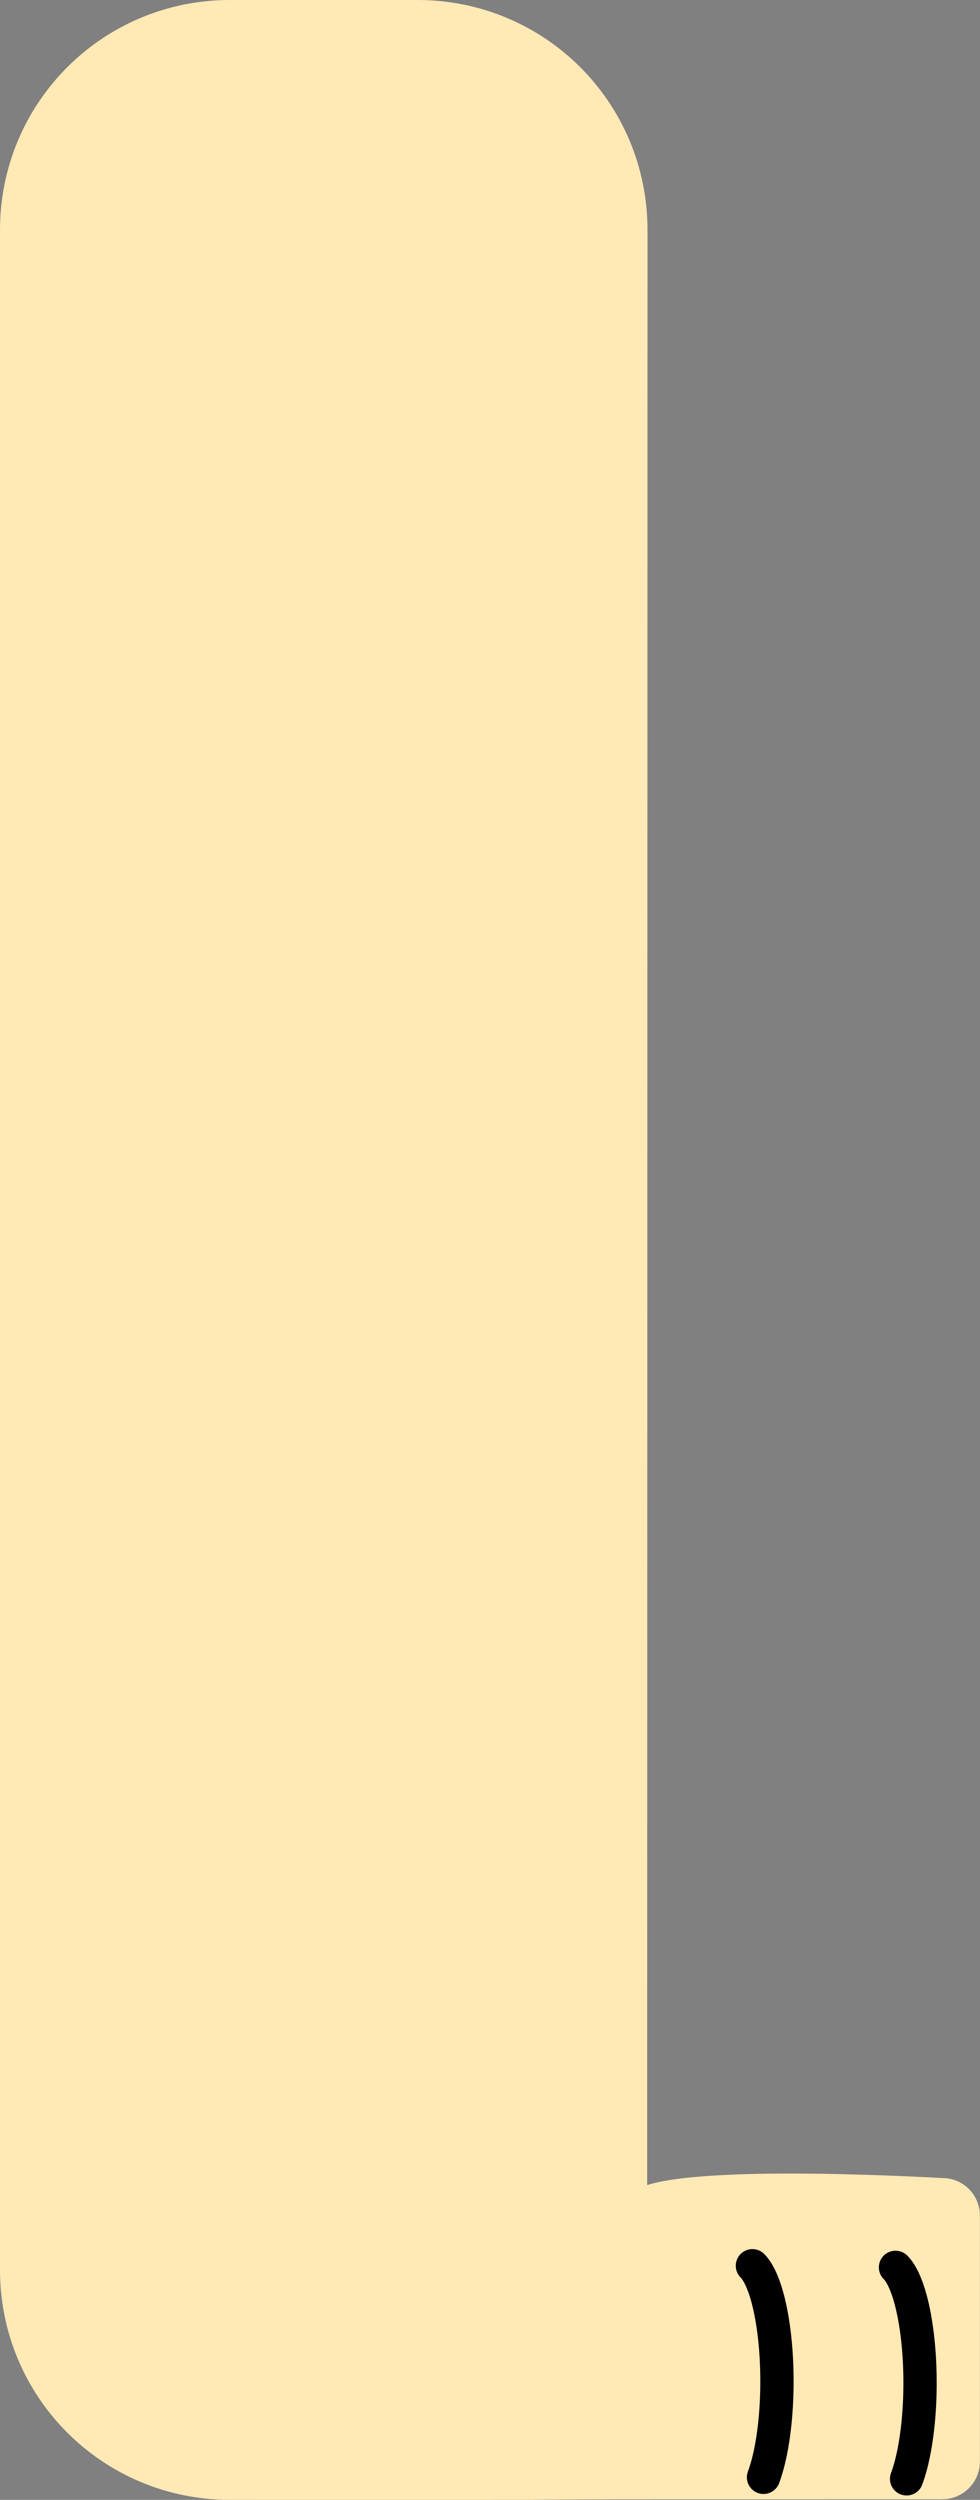 
<svg
  width="11.657mm"
  height="29.719mm"
  viewBox="0 0 11.657 29.719"
  xmlns:inkscape="http://www.inkscape.org/namespaces/inkscape"
  xmlns:sodipodi="http://sodipodi.sourceforge.net/DTD/sodipodi-0.dtd"
  xmlns="http://www.w3.org/2000/svg"
  xmlns:svg="http://www.w3.org/2000/svg">
  
  <rect x="0" y="0" width="11.657" height="29.719" fill="#808080" stroke="none"/>
  
  <g transform="translate(-219.468, -116.136)">

    <path
      id="rect5-5-1-7-2-1-7-2-0-7"
      style="fill:#ffe9b5;fill-opacity:1;stroke:none;stroke-width:0.147"
      d="m 222.204,116.136 c -1.516,0 -2.736,1.22 -2.736,2.736 v 24.246 c 0,1.516 1.22,2.737 2.736,2.737 11.069,0 -3.05,-0.007 8.471,-0.007 0.249,0 0.449,-0.201 0.449,-0.45 v -2.92 c 0,-0.249 -0.197,-0.448 -0.449,-0.449 -0.036,-1.3e-4 -2.736,-0.164 -3.509,0.084 l 0.004,-23.241 c 2.7e-4,-1.516 -1.22,-2.736 -2.736,-2.736 z"
      sodipodi:nodetypes="sssssssscsss" />

    <path
      style="fill:none;fill-opacity:1;stroke:#000000;stroke-width:0.396;stroke-linecap:round;stroke-linejoin:round;stroke-dasharray:none;stroke-opacity:1"
      id="path1-6-3-5-3"
      sodipodi:type="arc"
      sodipodi:cx="-230.01164"
      sodipodi:cy="144.46483"
      sodipodi:rx="0.39972377"
      sodipodi:ry="1.4272535"
      sodipodi:start="2.2158393"
      sodipodi:end="4.4391649"
      sodipodi:arc-type="arc"
      d="m -230.252,145.605 a 0.4,1.427 0 0 1 -0.153,-1.404 0.4,1.427 0 0 1 0.285,-1.11"
      sodipodi:open="true"
      transform="scale(-1,1)" />

    <path
      style="fill:none;fill-opacity:1;stroke:#000000;stroke-width:0.396;stroke-linecap:round;stroke-linejoin:round;stroke-dasharray:none;stroke-opacity:1"
      id="path1-2-0-6-4-3"
      sodipodi:type="arc"
      sodipodi:cx="-228.30952"
      sodipodi:cy="144.44604"
      sodipodi:rx="0.39972377"
      sodipodi:ry="1.4272535"
      sodipodi:start="2.2158393"
      sodipodi:end="4.4391649"
      sodipodi:arc-type="arc"
      d="m -228.55,145.587 a 0.4,1.427 0 0 1 -0.153,-1.404 0.4,1.427 0 0 1 0.285,-1.111"
      sodipodi:open="true"
      transform="scale(-1,1)" />


  </g>
</svg>
